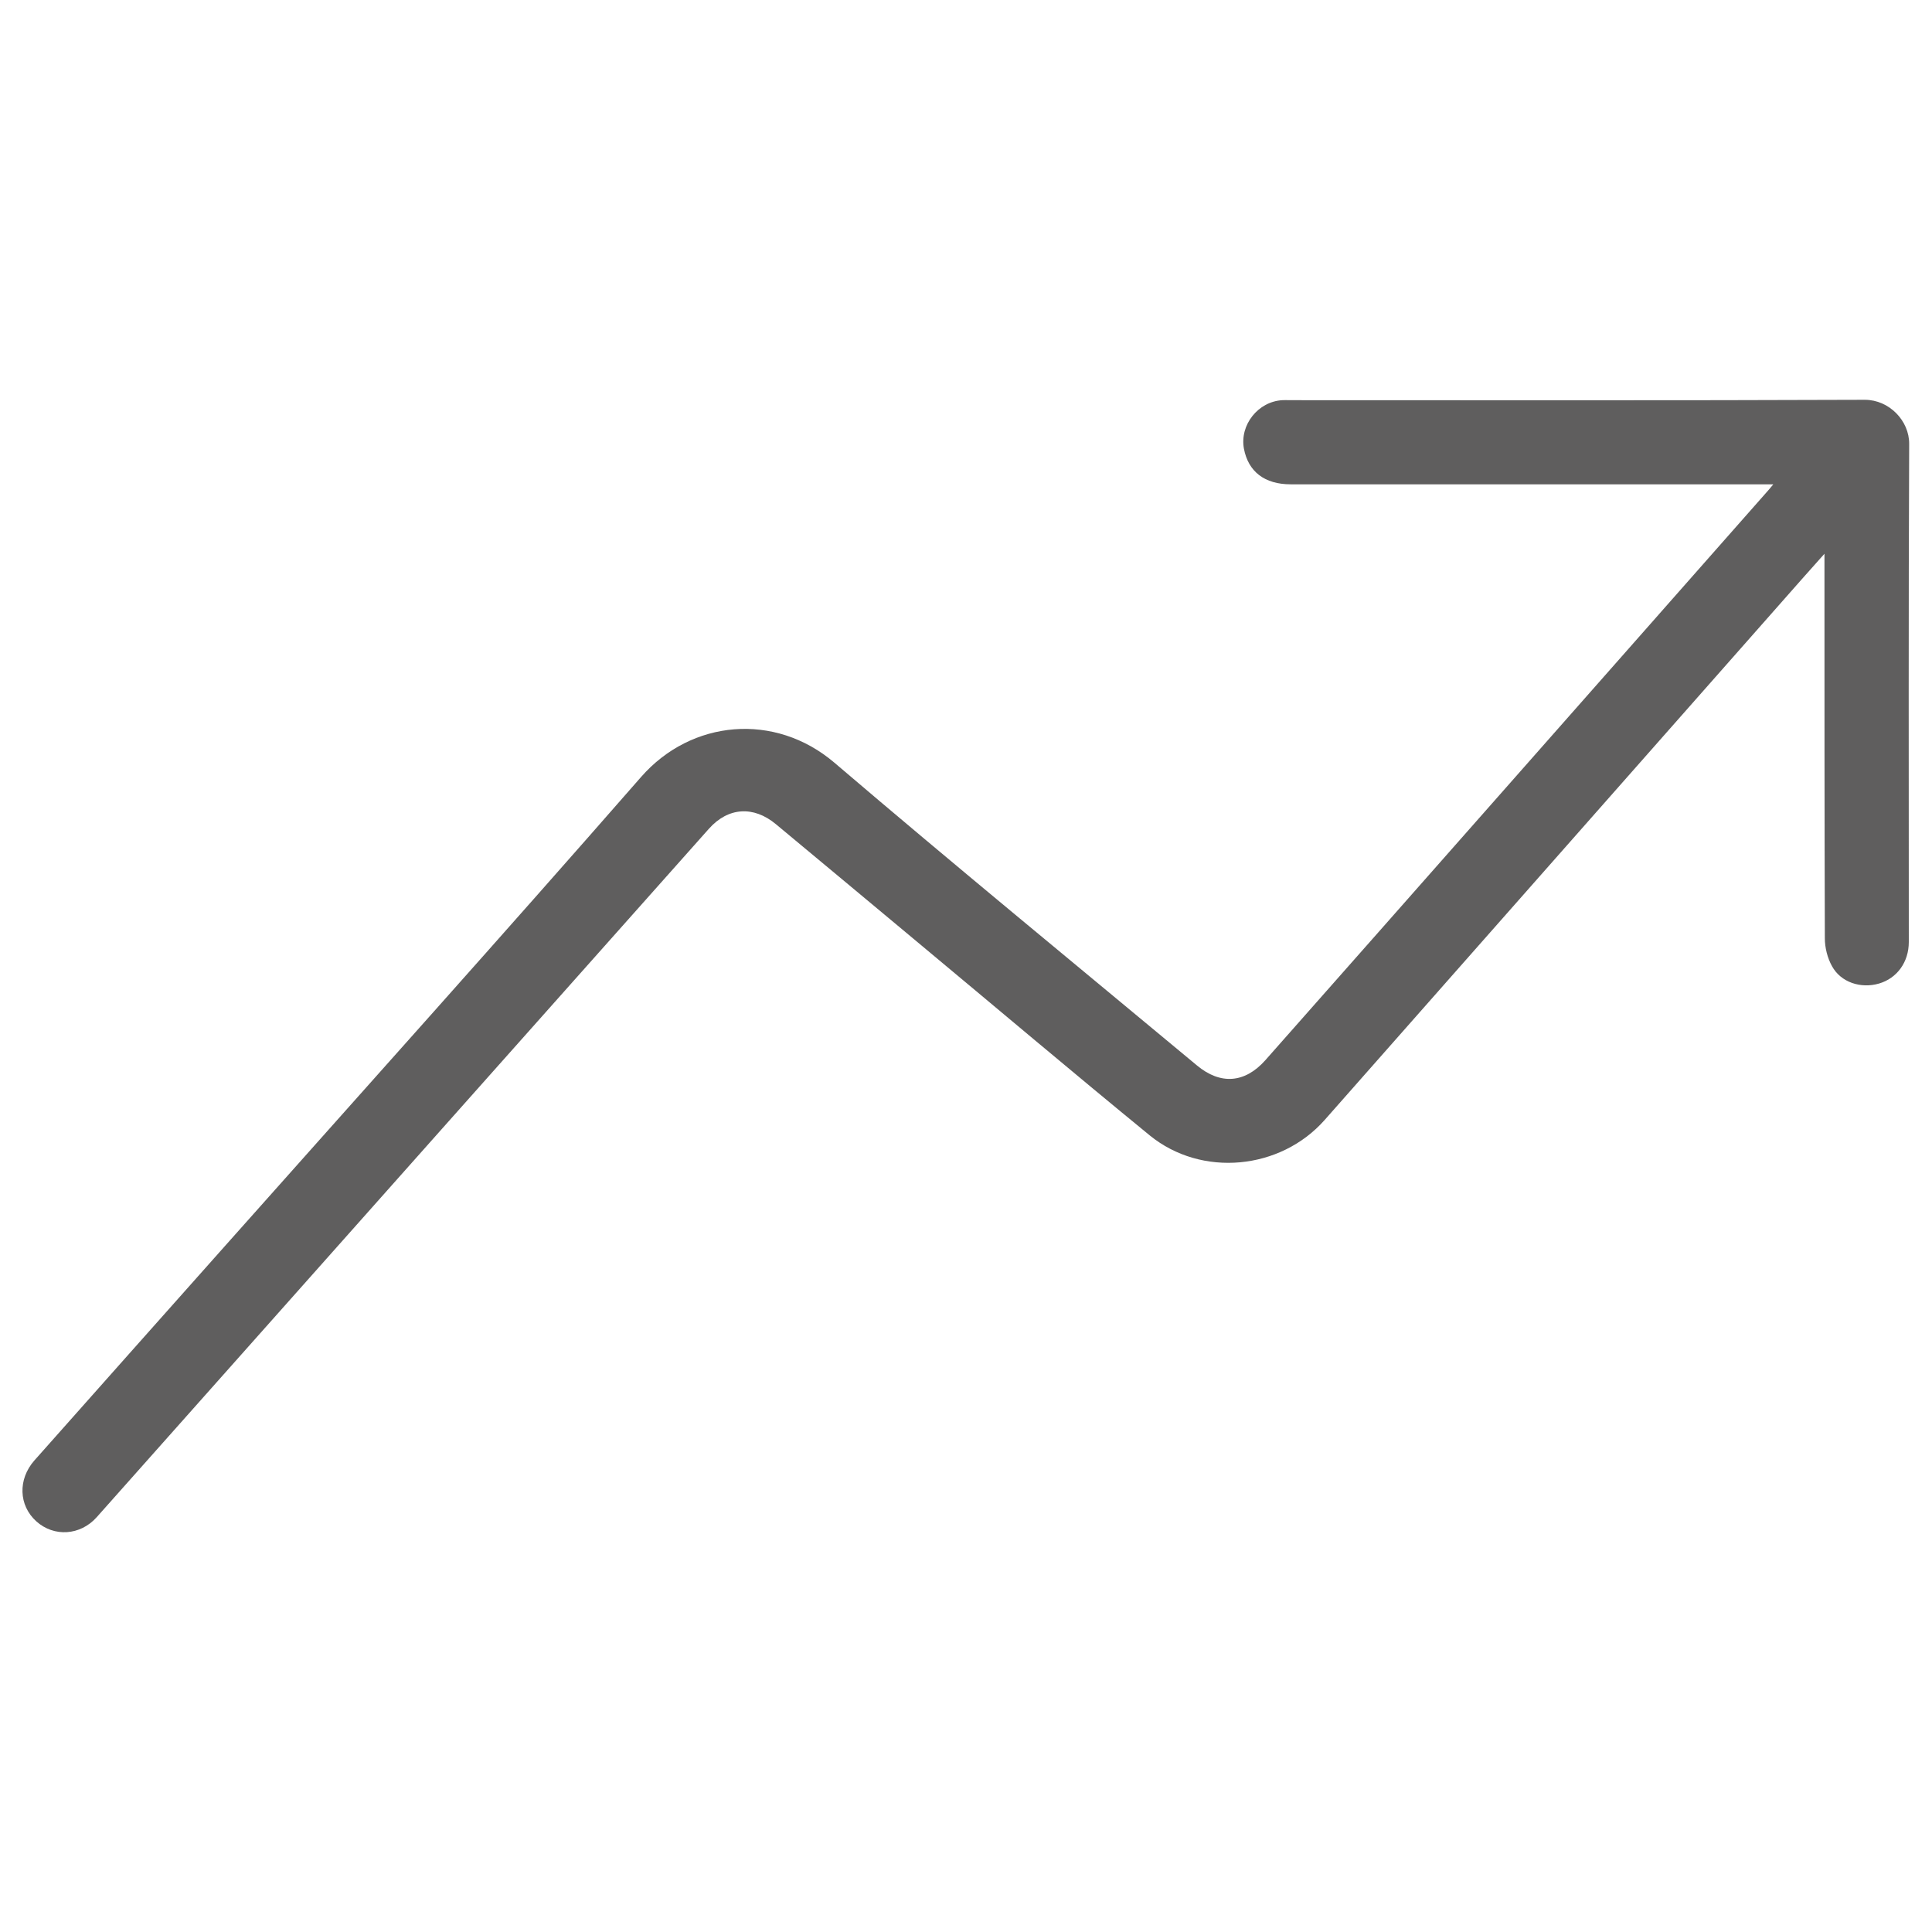 <?xml version="1.0" encoding="utf-8"?>
<!-- Generator: Adobe Illustrator 24.1.0, SVG Export Plug-In . SVG Version: 6.00 Build 0)  -->
<svg version="1.1" xmlns="http://www.w3.org/2000/svg" xmlns:xlink="http://www.w3.org/1999/xlink" x="0px" y="0px"
	 viewBox="0 0 1024 1024" style="enable-background:new 0 0 1024 1024;" xml:space="preserve">
<style type="text/css">
	.st0{fill:#5F5E5E;}
	.st1{fill-rule:evenodd;clip-rule:evenodd;fill:#5F5E5E;}
	.st2{fill:#004E7C;}
</style>
<g id="Layer_2">
</g>
<g id="Layer_1">
	<path class="st0" d="M939.9,256.7c-3.3,0-5.3,0-7.4,0c-82.8,0-165.6,0-248.4,0c-13.8,0-22.5-6.7-24.8-18.9
		c-2.3-12.6,7.5-25,20.4-25.7c1.2-0.1,2.4,0,3.6,0c101.7,0,203.4,0.2,305.1-0.2c12.9,0,23.6,11.1,23.5,23.4c-0.4,88-0.2,176-0.2,264
		c0,10.6-6.2,19.2-15.8,22c-9.6,2.8-20.2-0.6-24.9-9.2c-2.4-4.3-3.8-9.8-3.8-14.8c-0.2-65.4-0.2-130.9-0.2-196.3c0-2,0-4,0-7.5
		c-4.7,5.3-8.5,9.5-12.2,13.7c-84.2,95.5-168.5,190.9-252.7,286.4c-23.4,26.5-65.2,30.6-92.7,8.2C568.1,568,527.2,533.4,486,499.1
		c-24.9-20.8-49.8-41.5-74.8-62.3c-11.8-9.8-25.3-9-35.5,2.5c-46.5,52.2-92.9,104.5-139.4,156.7c-61.7,69.4-123.3,138.7-185,208.1
		c-8.7,9.8-22.7,10.7-32.1,2.2c-9.3-8.4-9.8-22.2-1-32.2c33.5-37.8,67.1-75.5,100.6-113.2c73.8-83,148-165.6,221-249.1
		c26.6-30.4,70.9-34.4,102.4-7.6c63.5,54.2,128,107.1,192.2,160.5c12.5,10.4,25.4,9.4,36.2-2.7c40-45.2,79.9-90.5,119.9-135.8
		c48.4-54.9,96.9-109.8,145.3-164.7C936.9,260.3,938,259,939.9,256.7z"/>
</g>
</svg>
